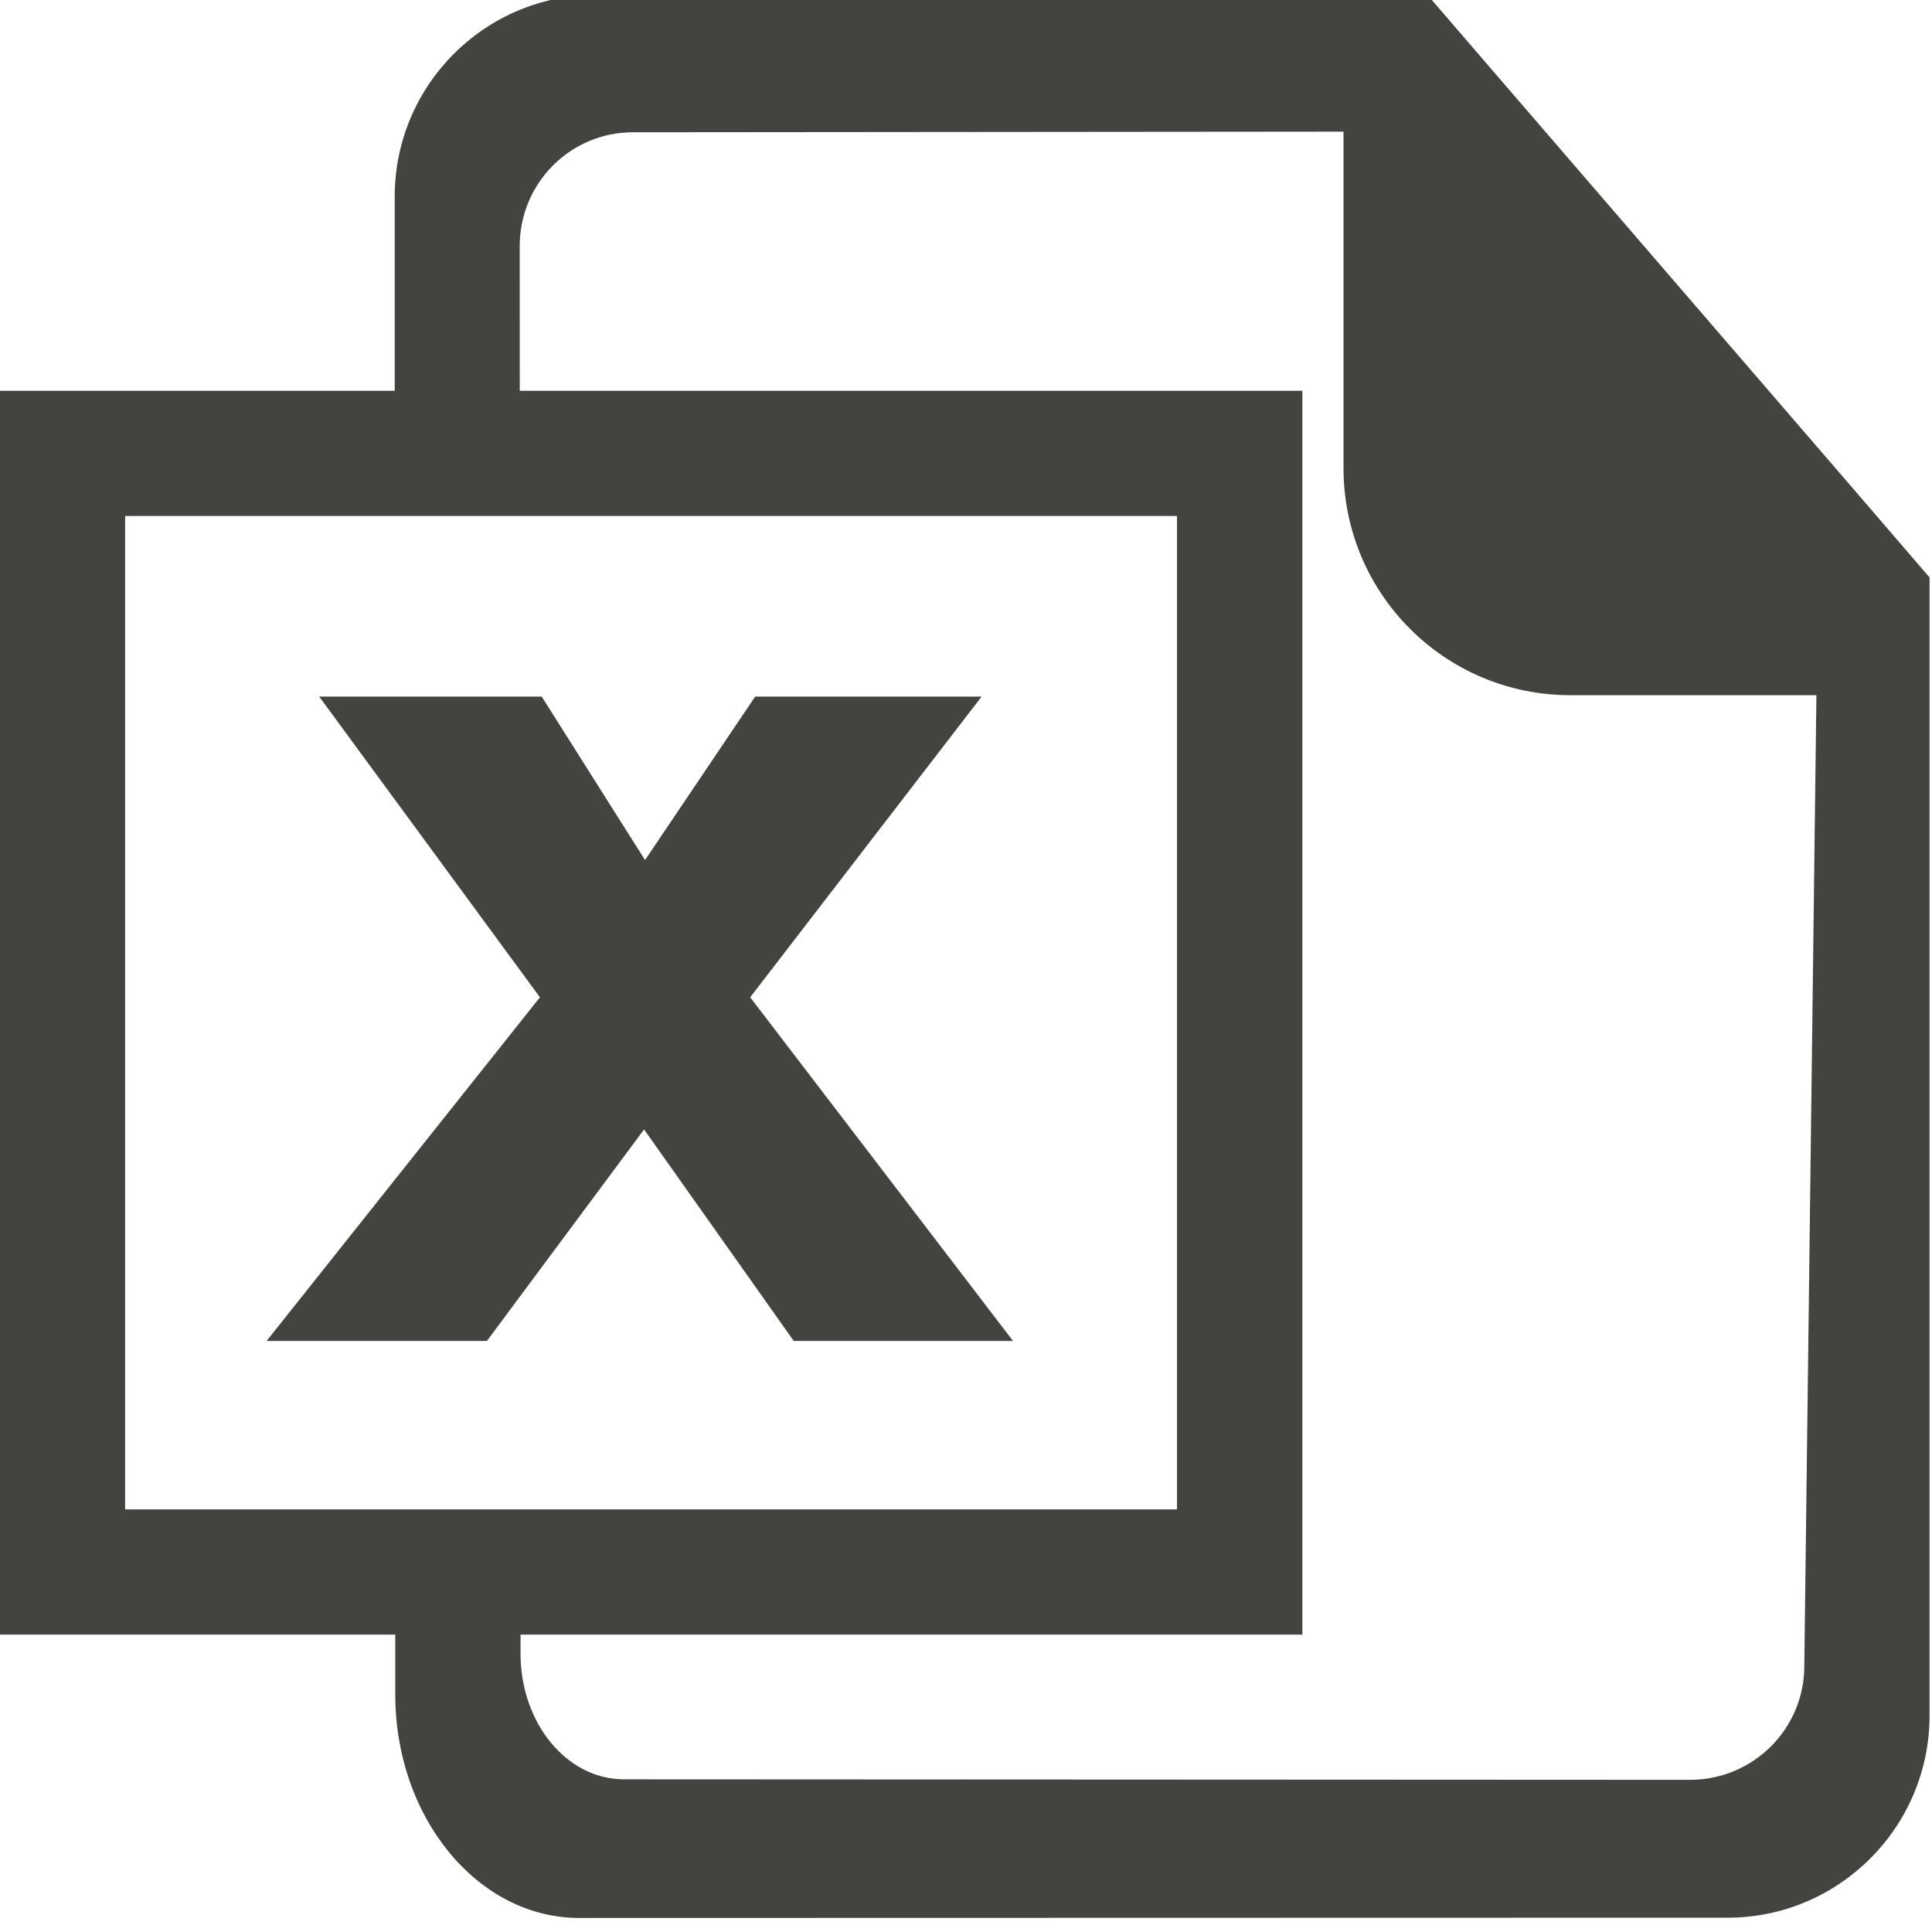 <?xml version="1.0" ?><!DOCTYPE svg  PUBLIC '-//W3C//DTD SVG 1.1//EN'
        'http://www.w3.org/Graphics/SVG/1.1/DTD/svg11.dtd'>
<svg enable-background="new 0 0 30 30" width="16px" height="16px" id="ExportToExcel" viewBox="0 0 30 30"
     xml:space="preserve" xmlns="http://www.w3.org/2000/svg">
    <g>
        <path clip-rule="evenodd"
              d="M28.705,7.506l-5.461-6.333l-1.08-1.254H9.262c-1.732,0-3.133,1.403-3.133,3.136V7.04h1.942L8.07,3.818c0.002-0.975,0.786-1.764,1.758-1.764l11.034-0.01v5.228   c0.002,1.947,1.575,3.523,3.524,3.523h3.819l-0.188,15.081c-0.003,0.97-0.79,1.753-1.759,1.761l-16.57-0.008   c-0.887,0-1.601-0.87-1.605-1.942v-1.277H6.138v1.904c0,1.912,1.282,3.468,2.856,3.468l17.831-0.004c1.732,0,3.137-1.41,3.137-3.139V8.966L28.705,7.506"
              fill="#434440" fill-rule="evenodd"/>

        <path
                d="M20.223,25.382H0V6.068h20.223V25.382 M1.943,23.438h16.333V8.012H1.943" fill="#434440"/>
        <polyline fill="#434440"
                  points="15.73,20.822 12.325,20.822 10.001,17.538 7.561,20.822 4.14,20.822 8.384,15.486 4.957,10.817    8.412,10.817 10.016,13.355 11.726,10.817 15.242,10.817 11.649,15.486 15.73,20.822  "/>
    </g>
</svg>